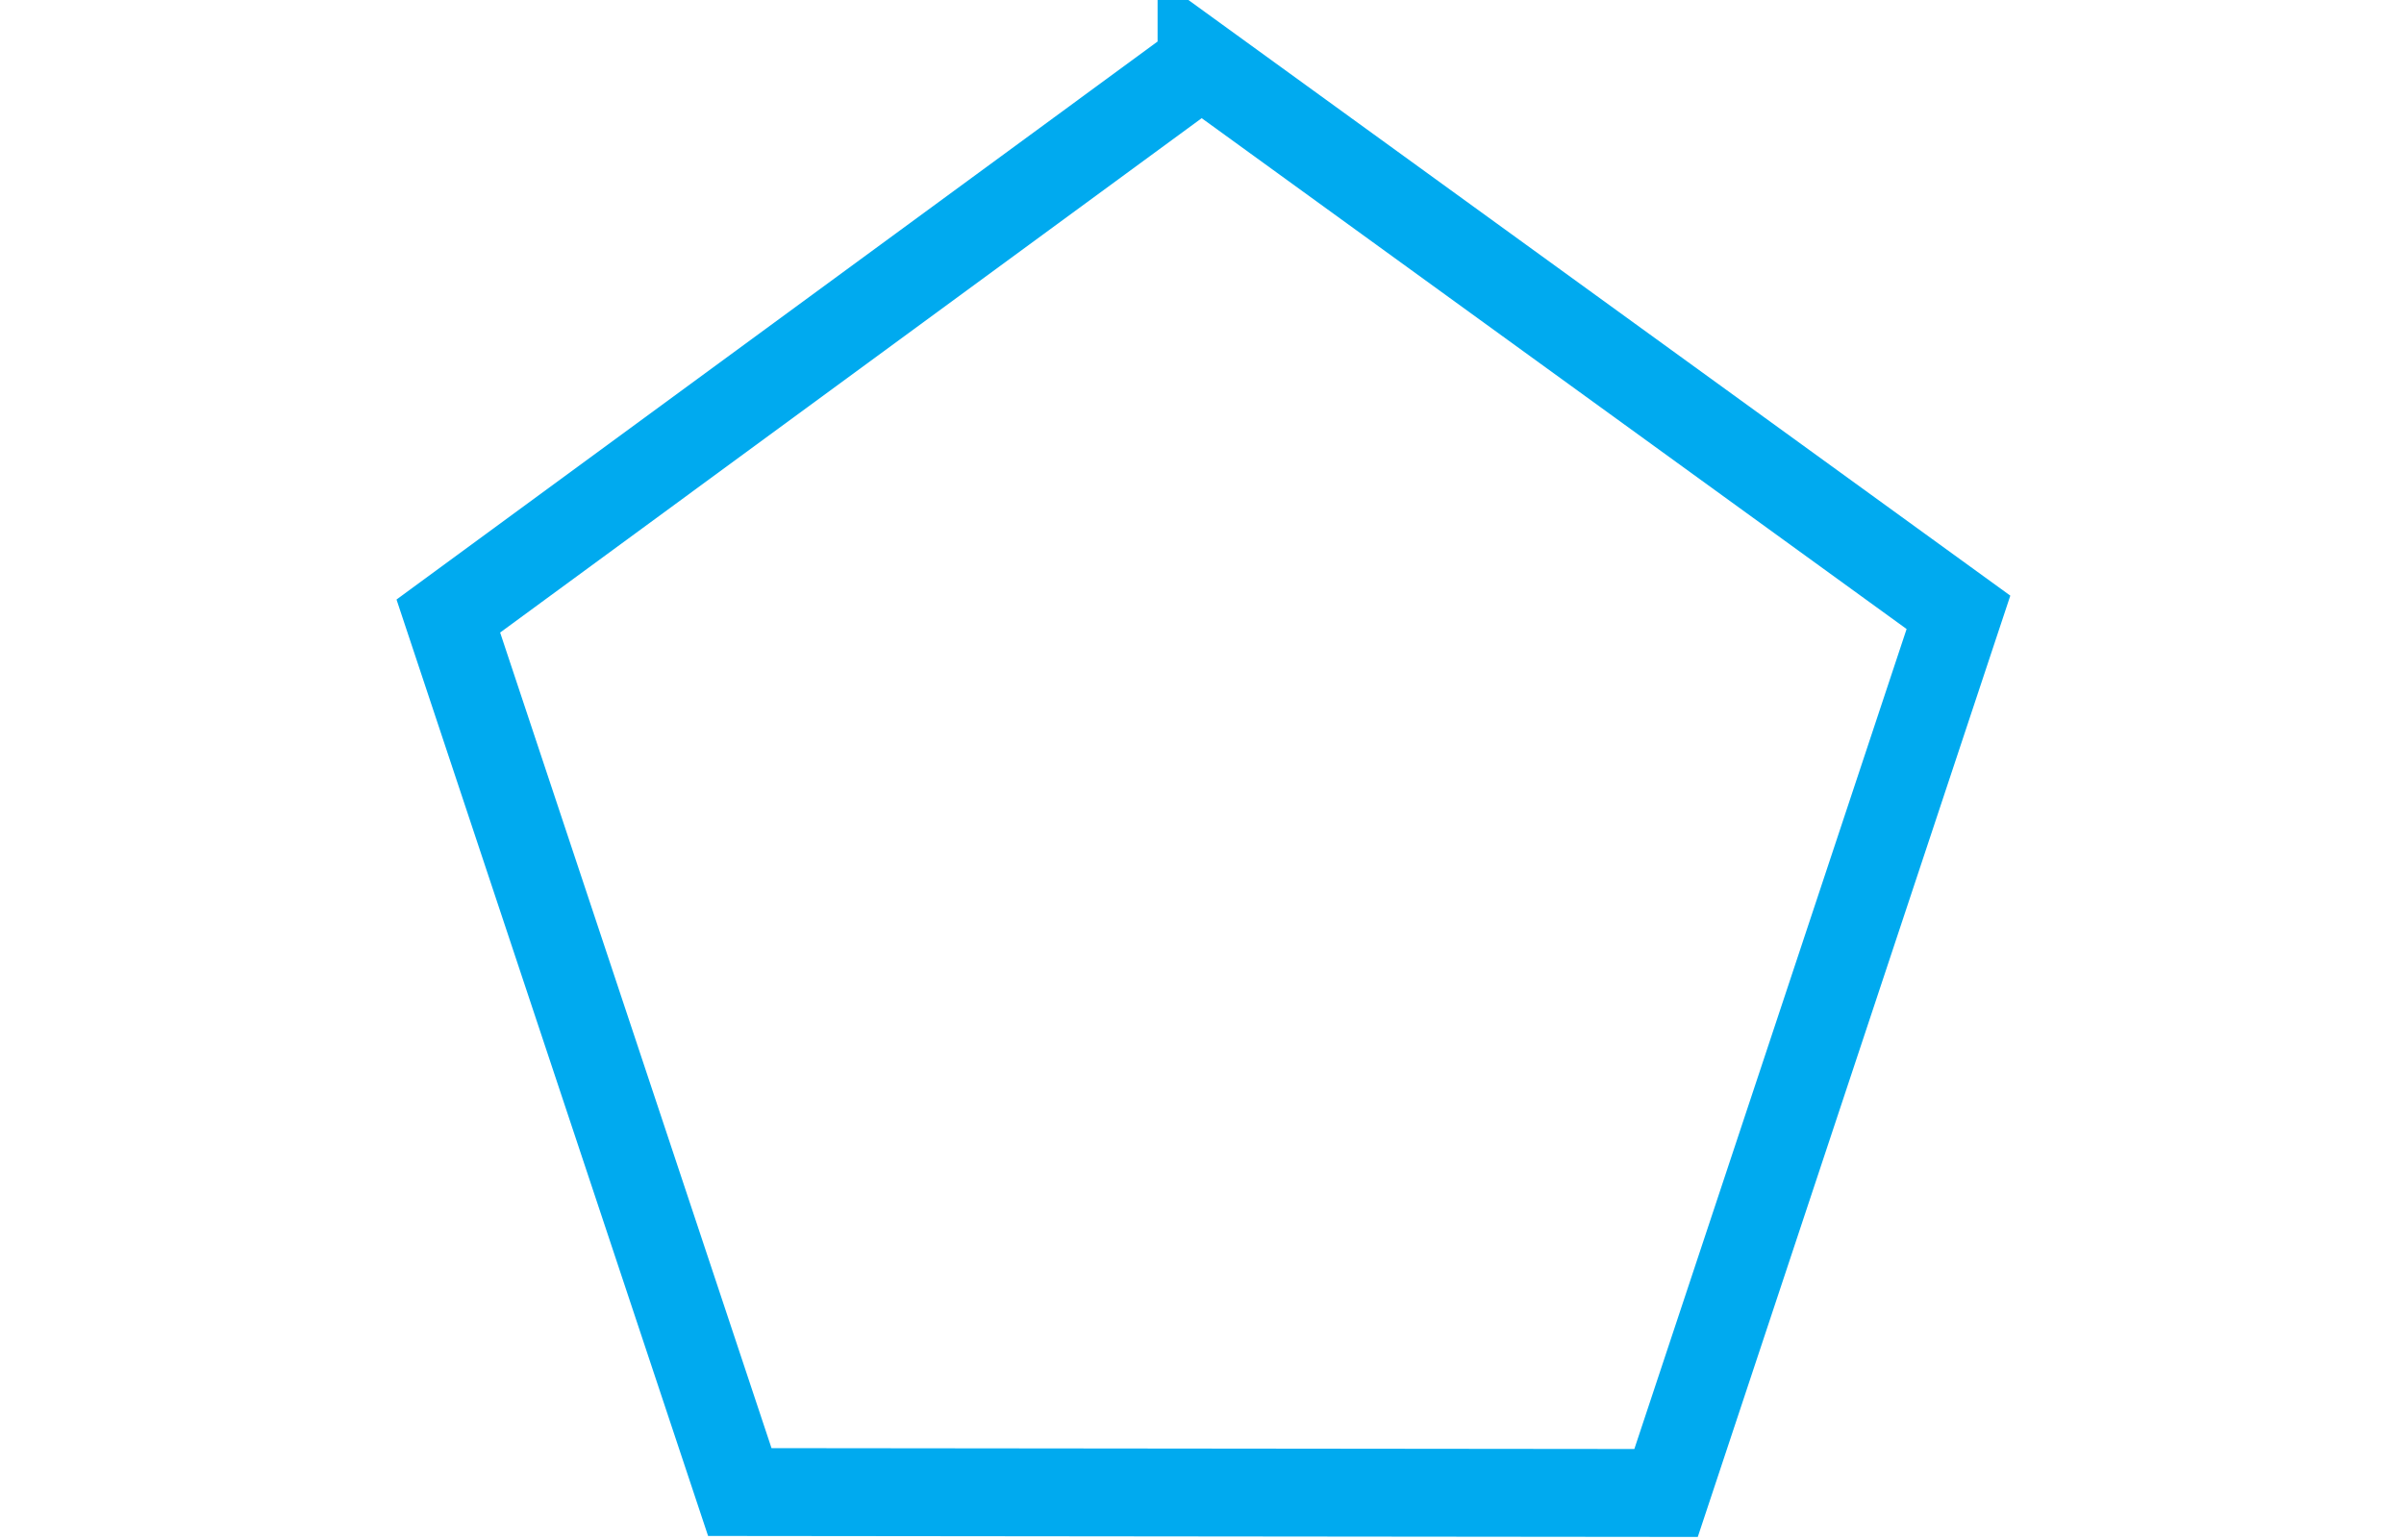 <?xml version="1.0" encoding="UTF-8" standalone="no"?>
<svg
   xmlns:dc="http://purl.org/dc/elements/1.1/"
   xmlns:cc="http://creativecommons.org/ns#"
   xmlns:rdf="http://www.w3.org/1999/02/22-rdf-syntax-ns#"
   xmlns:svg="http://www.w3.org/2000/svg"
   xmlns="http://www.w3.org/2000/svg"
   xmlns:sodipodi="http://sodipodi.sourceforge.net/DTD/sodipodi-0.dtd"
   xmlns:inkscape="http://www.inkscape.org/namespaces/inkscape"
   inkscape:version="1.0beta2 (2b71d25, 2019-12-03)"
   height="1665"
   width="2598"
   sodipodi:docname="pentagon1.svg"
   xml:space="preserve"
   viewBox="0 0 2598 1665"
   y="0px"
   x="0px"
   id="Layer_1"
   version="1.1"><defs
   id="defs6718" /><sodipodi:namedview
   inkscape:current-layer="Layer_1"
   inkscape:window-maximized="0"
   inkscape:window-y="26"
   inkscape:window-x="0"
   inkscape:cy="1253.8892"
   inkscape:cx="118.34107"
   inkscape:zoom="0.1669836"
   showgrid="false"
   id="namedview6716"
   inkscape:window-height="1054"
   inkscape:window-width="2560"
   inkscape:pageshadow="2"
   inkscape:pageopacity="0"
   guidetolerance="10"
   gridtolerance="10"
   objecttolerance="10"
   borderopacity="1"
   inkscape:document-rotation="0"
   bordercolor="#666666"
   pagecolor="#ffffff" />
<style
   id="style6709"
   type="text/css">
	.st0{fill:none;stroke:#00AAEF;stroke-width:95;stroke-miterlimit:10;}
</style>
<g
   transform="translate(0,-140.041)"
   id="g6713">
	<path
   inkscape:connector-curvature="0"
   id="path6711"
   d="m 1298.5,209 c -271.3,199 -542.7,398 -814,597 105,315.7 210,631.3 315,947 333.7,0.3 667.3,0.7 1001,1 105.3,-317.3 210.7,-634.7 316,-952 -272.7,-197.7 -545.3,-395.3 -818,-593 z"
   class="st0" />
</g>
</svg>
